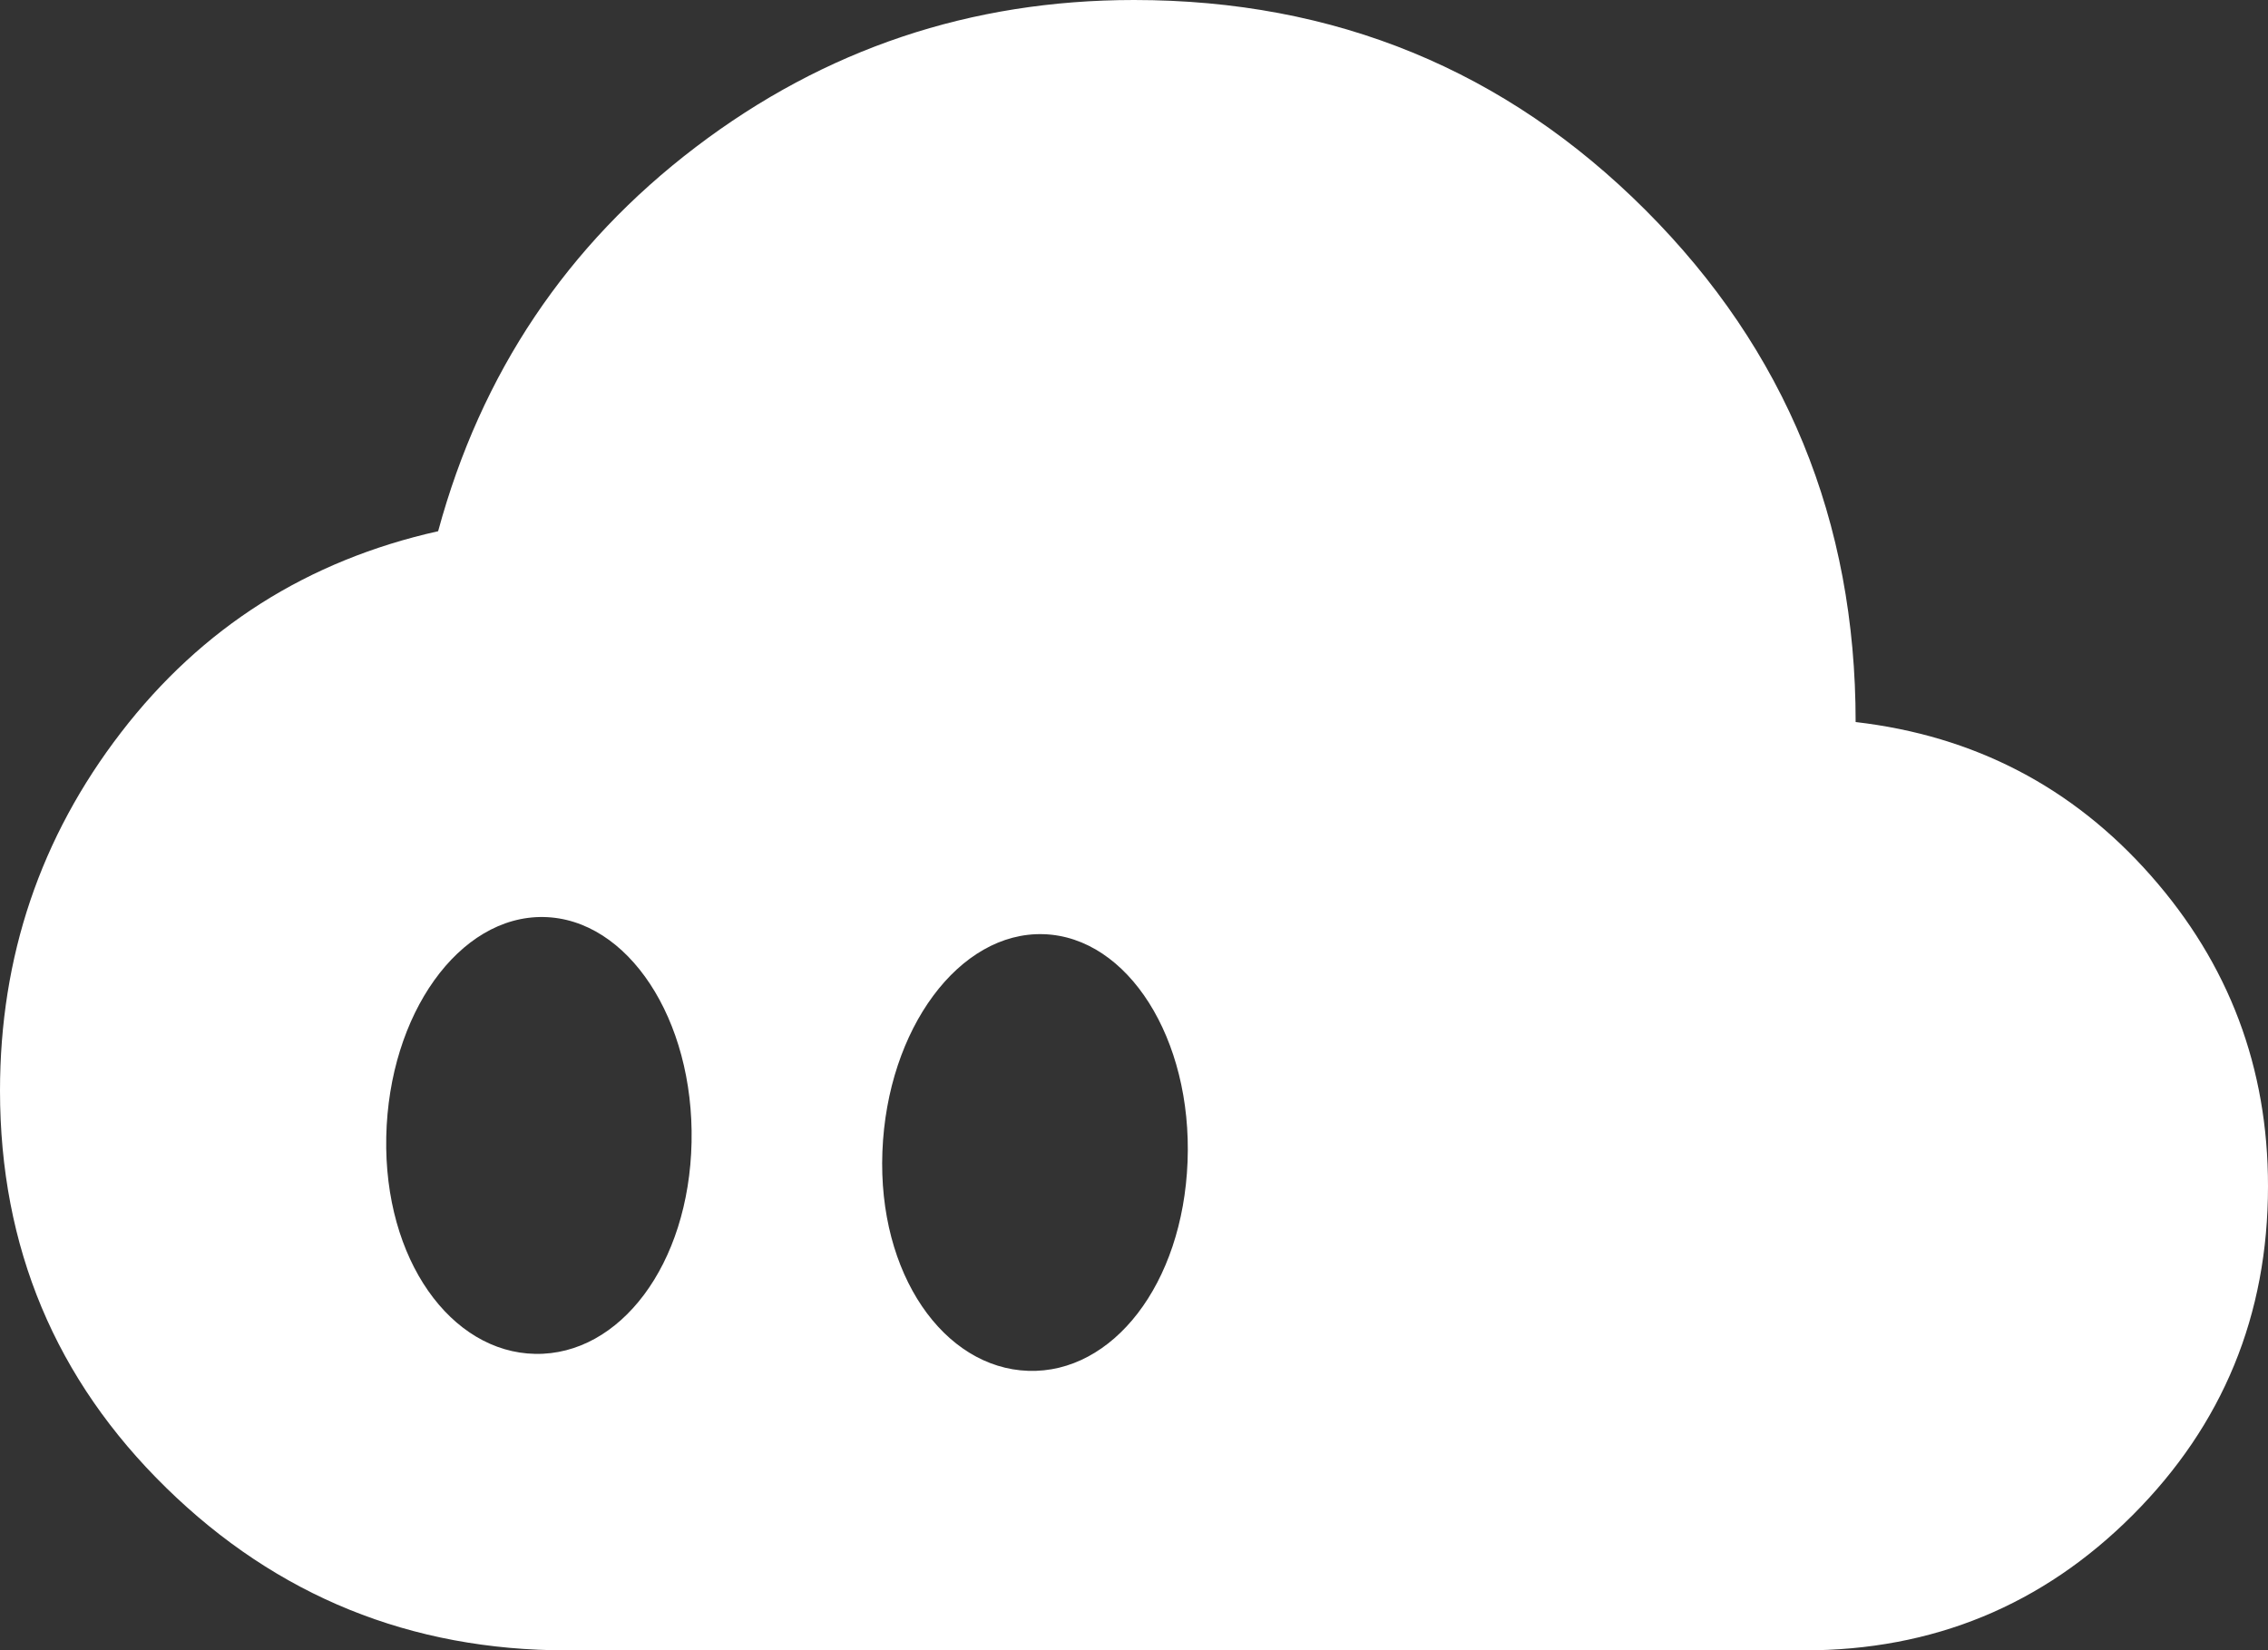 <svg width="562" height="409" viewBox="0 0 562 409" fill="none" xmlns="http://www.w3.org/2000/svg">
<rect x="0" y="0" width="562" height="409" fill="#333333" stroke="none"/>
<path fill-rule="evenodd" clip-rule="evenodd" d="M41.205 368.739C68.658 395.58 101.756 409 140.5 409H447.045C478.994 409.017 506.141 397.838 528.484 375.462C550.828 353.086 562 325.922 562 293.969C562.017 264.589 552.335 238.924 532.955 216.974C513.574 195.025 489.195 182.346 459.818 178.938C459.835 129.108 442.49 86.827 407.782 52.096C373.074 17.366 330.814 0 281 0C240.553 0 204.364 12.142 172.432 36.427C140.5 60.711 119.212 92.451 108.568 131.647C76.211 138.89 50.026 155.505 30.016 181.494C10.005 207.482 0 237.092 0 270.323C0.017 309.093 13.752 341.898 41.205 368.739ZM132.65 335.525C111.759 335.158 95.076 312.179 95.713 281.731C96.351 251.282 113.803 226.896 134.694 227.263C155.585 227.63 172.004 252.611 171.367 283.06C170.73 313.509 153.541 335.892 132.65 335.525ZM254.814 339.731C233.932 339.05 217.473 315.822 218.656 285.387C219.838 254.952 237.725 230.832 258.607 231.513C279.489 232.194 295.458 257.418 294.275 287.853C293.093 318.288 275.696 340.412 254.814 339.731Z" fill="white"/>
</svg>

